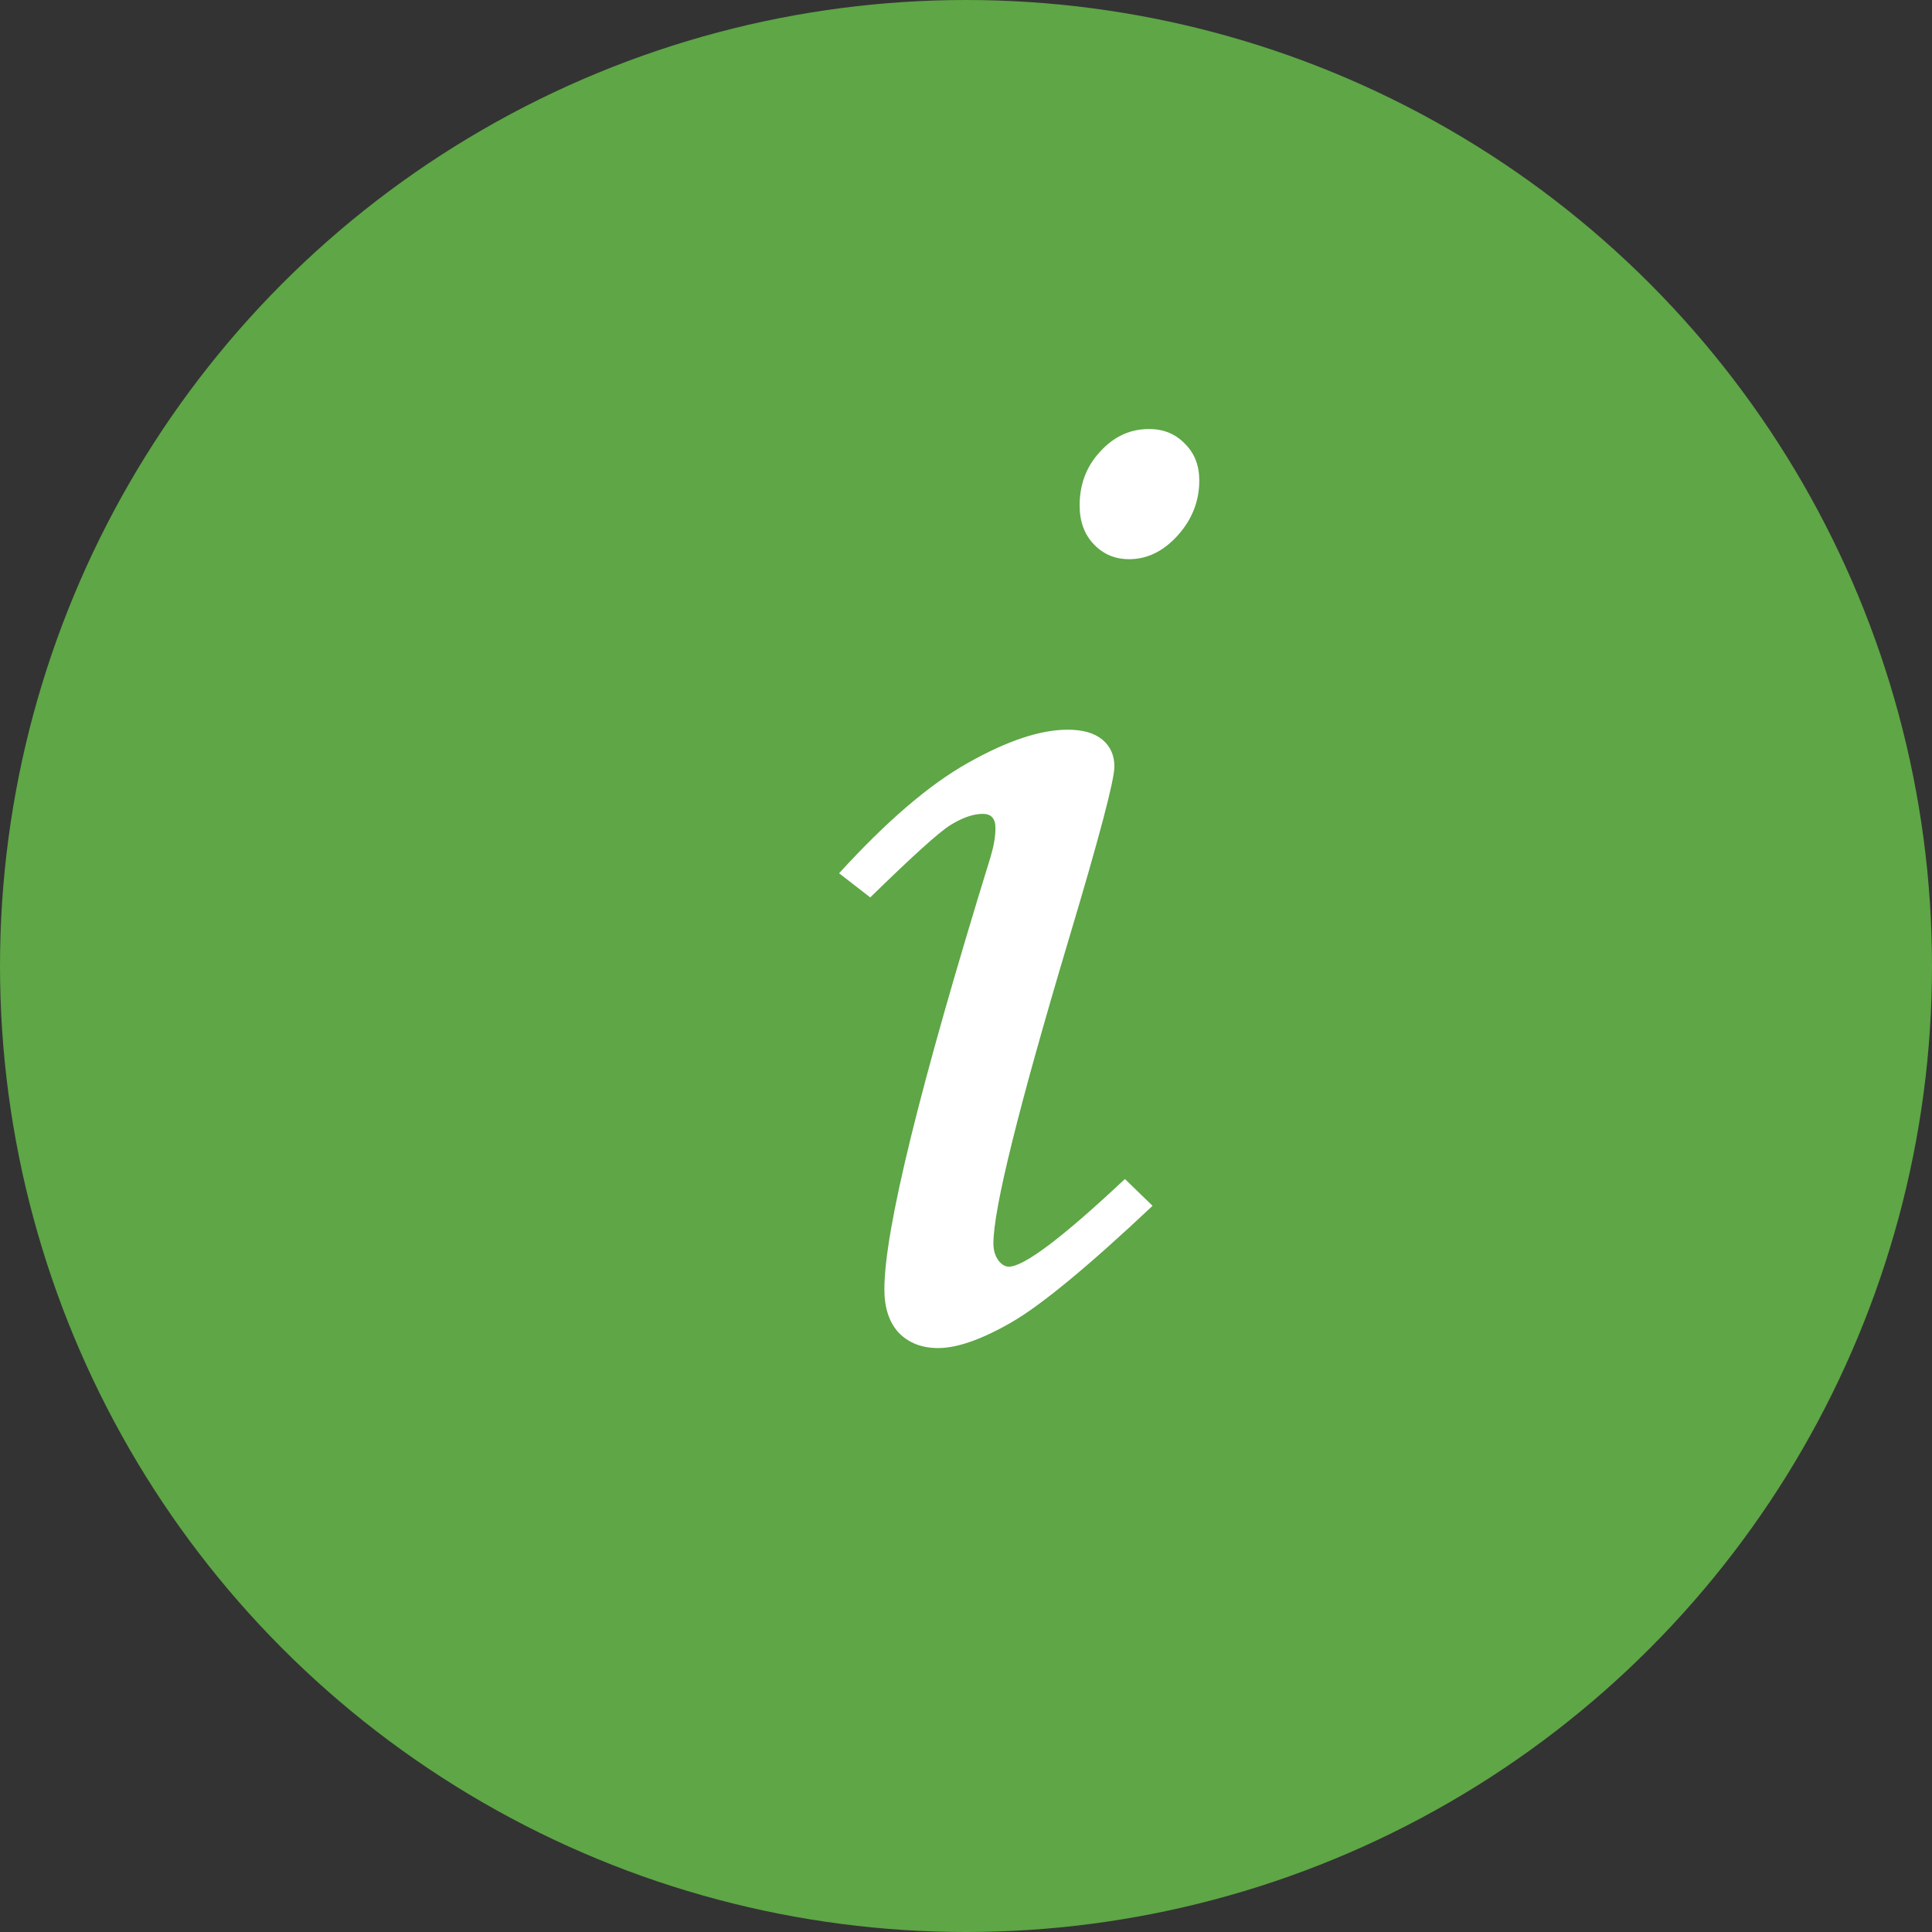 <svg width="16" height="16" viewBox="0 0 16 16" fill="none" xmlns="http://www.w3.org/2000/svg">
<rect x="0" y="0" width="16" height="16" fill="#333333" stroke="none"/>
<circle cx="8" cy="8" r="8" fill="#5EA646"/>
<path d="M9.516 3.553C9.637 3.553 9.736 3.594 9.814 3.676C9.893 3.754 9.932 3.855 9.932 3.98C9.932 4.152 9.871 4.305 9.75 4.438C9.633 4.566 9.5 4.631 9.352 4.631C9.234 4.631 9.137 4.59 9.059 4.508C8.98 4.426 8.941 4.318 8.941 4.186C8.941 4.01 8.998 3.861 9.111 3.74C9.225 3.615 9.359 3.553 9.516 3.553ZM7.207 7.432L6.949 7.232C7.34 6.803 7.695 6.498 8.016 6.318C8.34 6.135 8.615 6.043 8.842 6.043C8.967 6.043 9.062 6.07 9.129 6.125C9.195 6.18 9.229 6.254 9.229 6.348C9.229 6.461 9.102 6.941 8.848 7.789C8.434 9.176 8.227 10.012 8.227 10.297C8.227 10.352 8.24 10.398 8.268 10.438C8.295 10.473 8.324 10.49 8.355 10.49C8.48 10.49 8.801 10.248 9.316 9.764L9.545 9.986C9.01 10.49 8.619 10.812 8.373 10.953C8.127 11.094 7.926 11.164 7.77 11.164C7.633 11.164 7.523 11.121 7.441 11.035C7.363 10.949 7.324 10.83 7.324 10.678C7.324 10.19 7.617 8.996 8.203 7.098C8.23 7.008 8.244 6.928 8.244 6.857C8.244 6.779 8.209 6.74 8.139 6.74C8.061 6.74 7.971 6.771 7.869 6.834C7.771 6.896 7.551 7.096 7.207 7.432Z" fill="white"/>
</svg>
